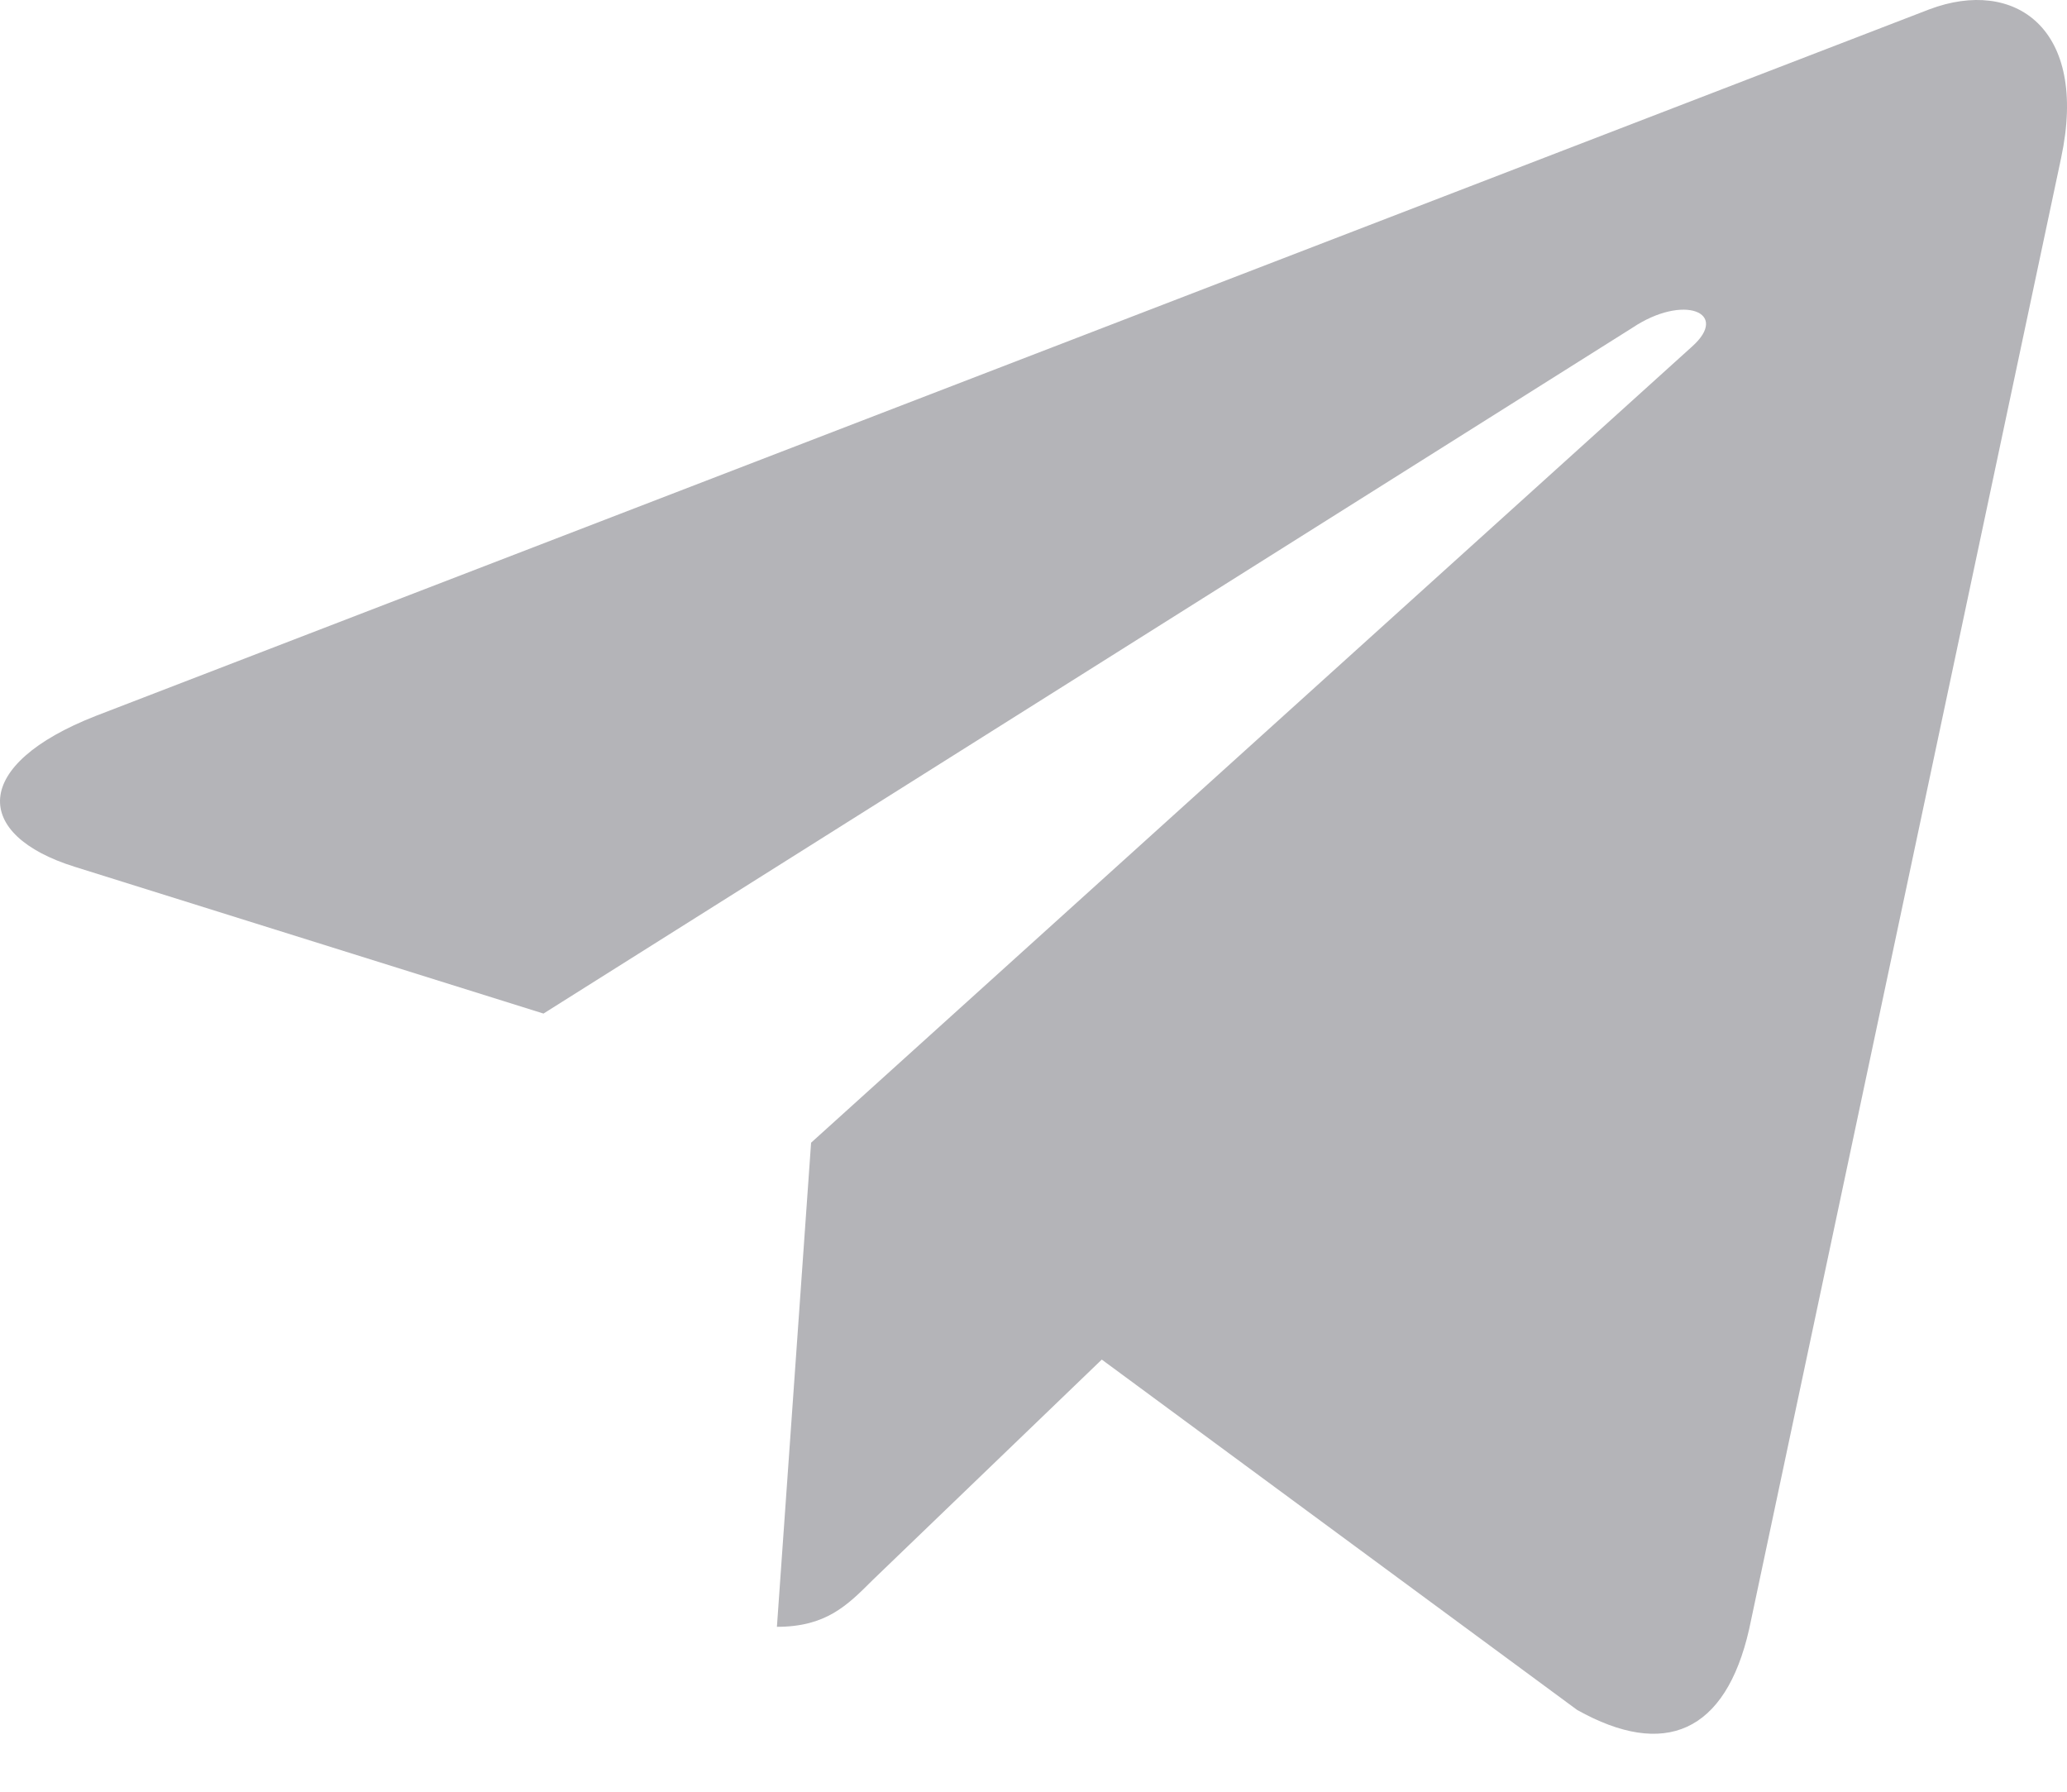 <svg width="30" height="26" viewBox="0 0 30 26" fill="none" xmlns="http://www.w3.org/2000/svg">
<path d="M29.915 2.29L25.387 23.64C25.045 25.147 24.155 25.522 22.89 24.813L15.991 19.729L12.663 22.931C12.294 23.3 11.986 23.607 11.276 23.607L11.772 16.582L24.557 5.03C25.113 4.535 24.436 4.259 23.693 4.756L7.888 14.708L1.084 12.578C-0.396 12.116 -0.423 11.098 1.392 10.388L28.006 0.134C29.238 -0.328 30.316 0.407 29.915 2.29Z" fill="#B4B4B8"/>
</svg>
